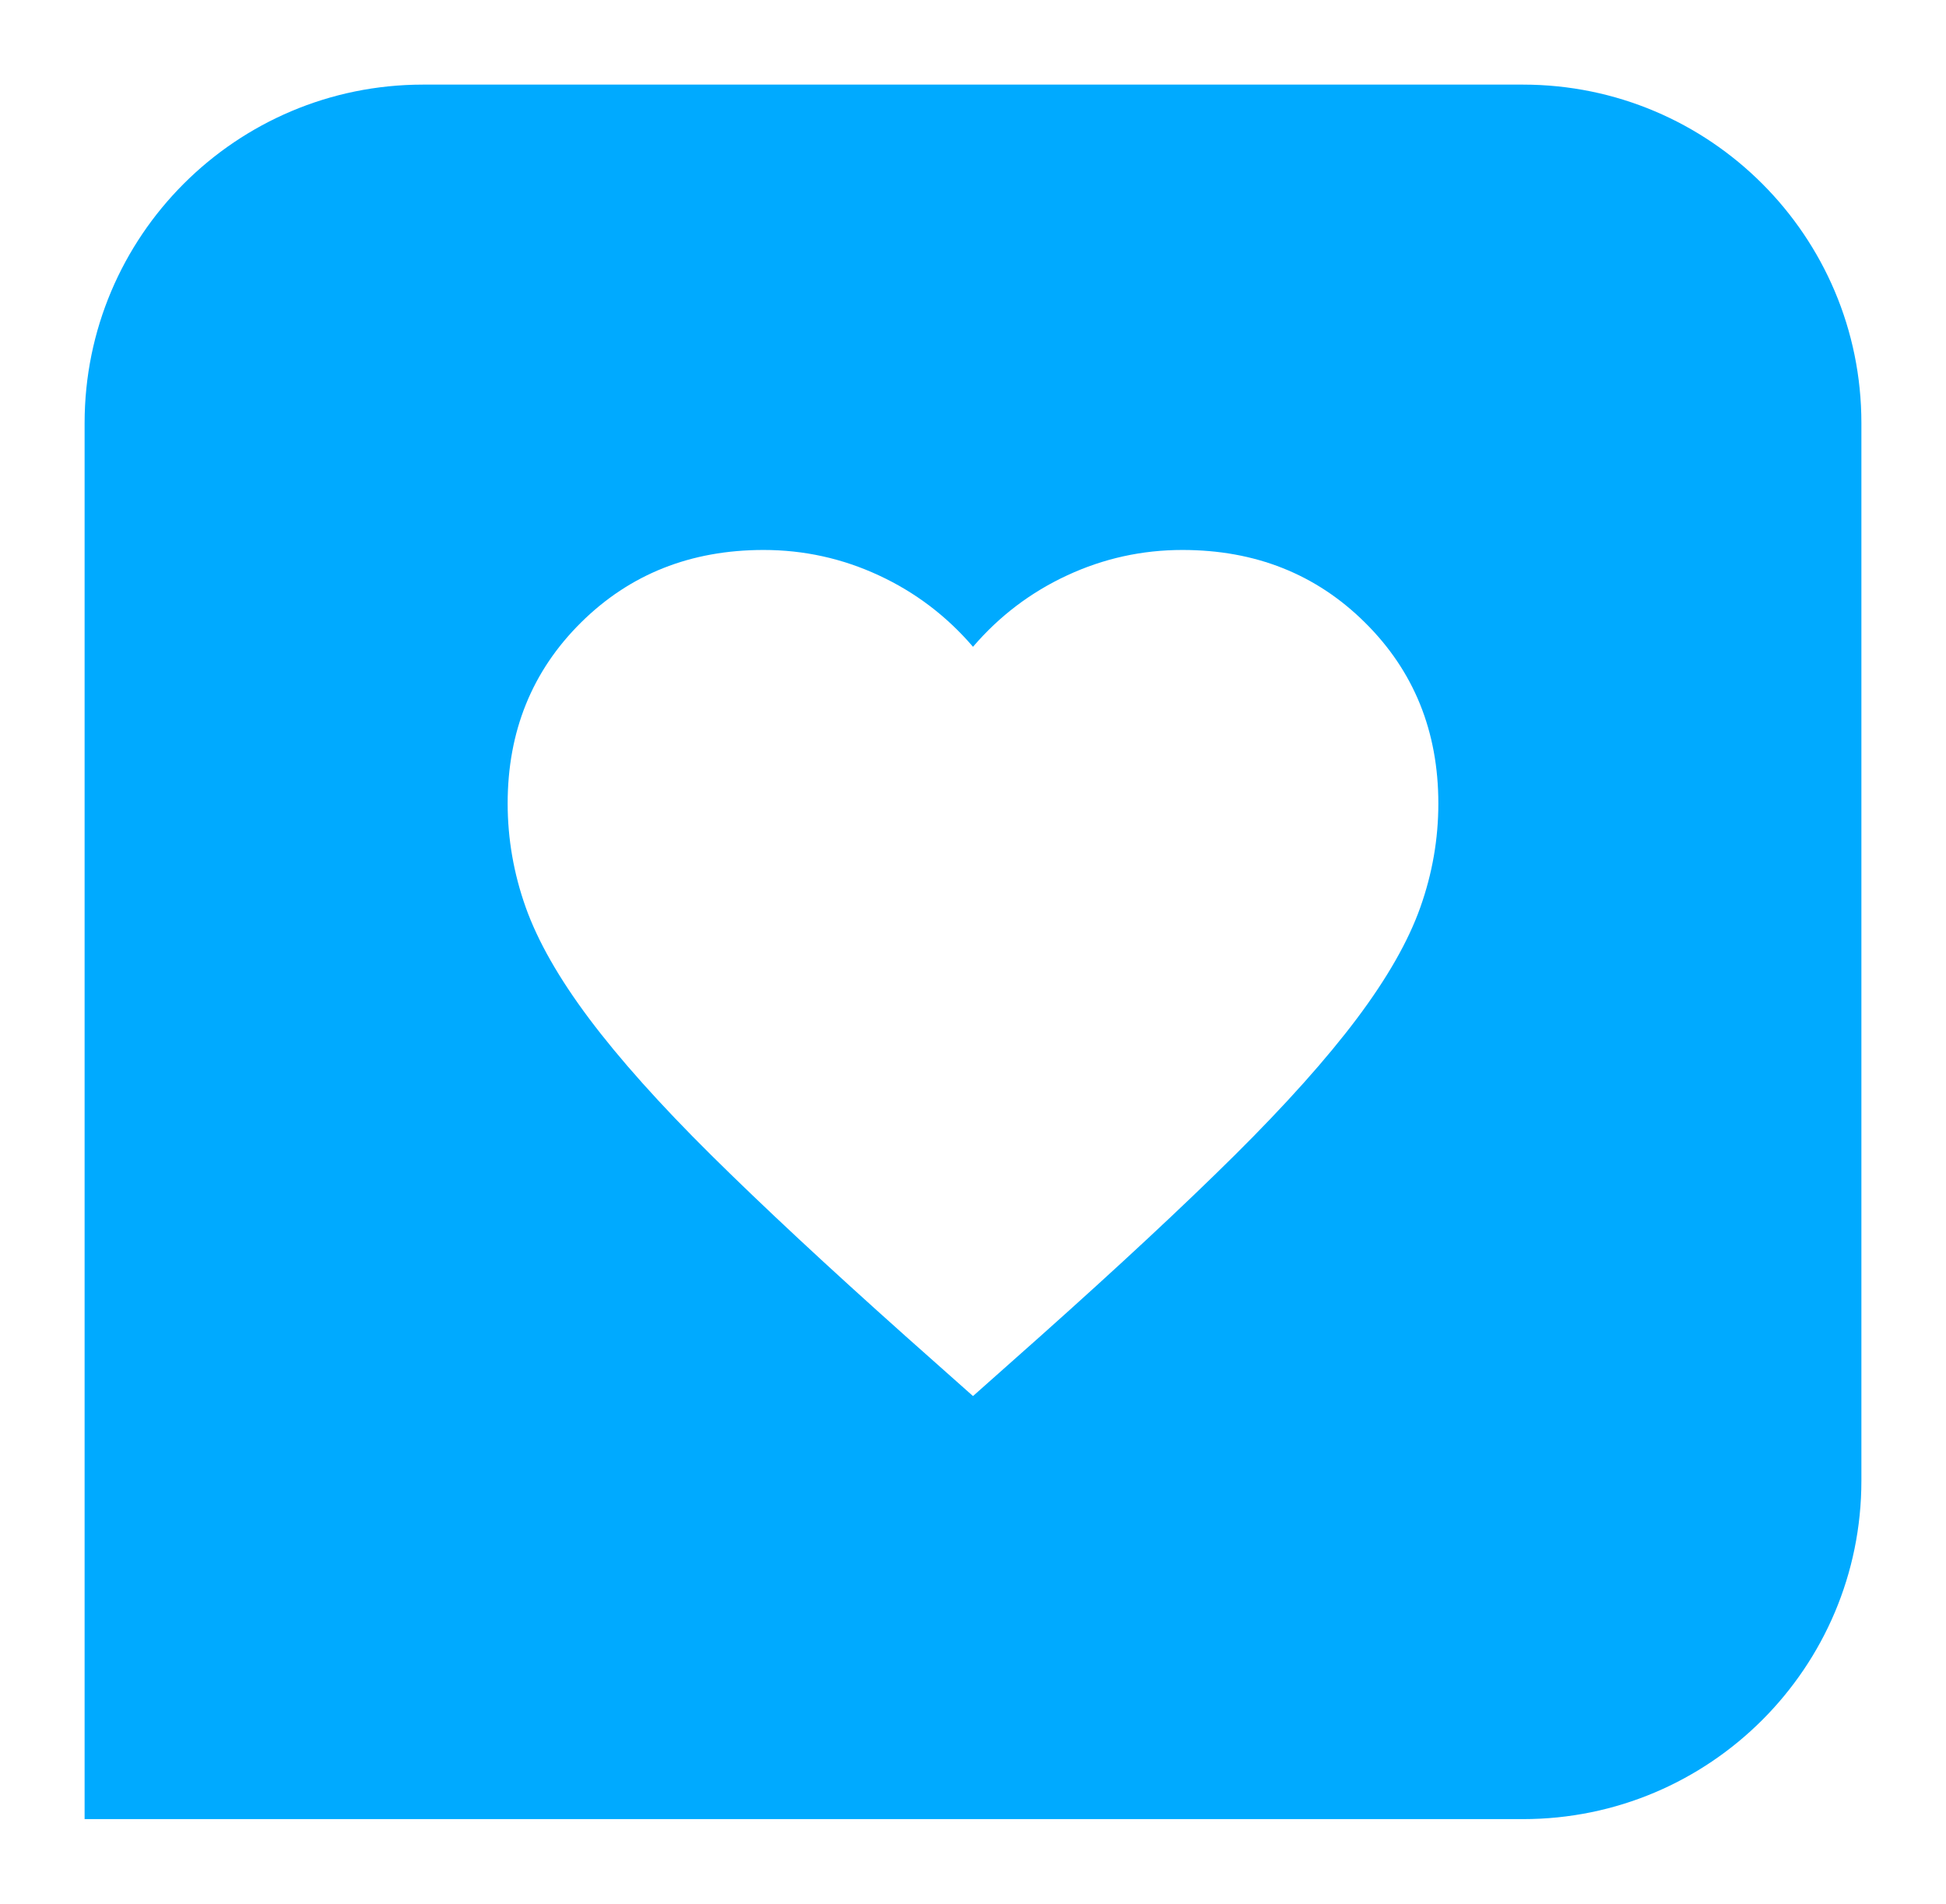 
<svg width="46" height="45" viewBox="0 0 46 45" fill="none" xmlns="http://www.w3.org/2000/svg">
<g filter="url(#filter0_d_1074_959)">
<g clip-path="url(#clip0_1074_959)">
<path d="M2 9C2 4.582 5.582 1 10 1H36C40.418 1 44 4.582 44 9V34C44 38.418 40.418 42 36 42H2V9Z" fill="#00AAFF"/>
<path d="M23 32L21.405 30.583C19.553 28.93 18.023 27.504 16.812 26.305C15.602 25.106 14.64 24.03 13.925 23.076C13.21 22.122 12.711 21.245 12.427 20.447C12.143 19.648 12.001 18.831 12 17.994C12 16.287 12.578 14.861 13.732 13.717C14.887 12.572 16.327 12 18.05 12C19.003 12 19.911 12.2 20.773 12.6C21.634 12.999 22.377 13.562 23 14.289C23.623 13.562 24.366 12.999 25.227 12.6C26.089 12.2 26.997 12 27.95 12C29.673 12 31.113 12.572 32.267 13.717C33.422 14.861 34 16.287 34 17.994C34 18.83 33.858 19.648 33.574 20.447C33.291 21.246 32.791 22.122 32.075 23.076C31.359 24.029 30.397 25.105 29.188 26.305C27.978 27.505 26.447 28.931 24.595 30.583L23 32Z" fill="white"/>
</g>
</g>
<defs>
<filter id="filter0_d_1074_959" x="0" y="0" width="46" height="45" filterUnits="userSpaceOnUse" color-interpolation-filters="sRGB">
<feFlood flood-opacity="0" result="BackgroundImageFix"/>
<feColorMatrix in="SourceAlpha" type="matrix" values="0 0 0 0 0 0 0 0 0 0 0 0 0 0 0 0 0 0 127 0" result="hardAlpha"/>
<feOffset dy="1"/>
<feGaussianBlur stdDeviation="1"/>
<feComposite in2="hardAlpha" operator="out"/>
<feColorMatrix type="matrix" values="0 0 0 0 0 0 0 0 0 0 0 0 0 0 0 0 0 0 0.2 0"/>
<feBlend mode="normal" in2="BackgroundImageFix" result="effect1_dropShadow_1074_959"/>
<feBlend mode="normal" in="SourceGraphic" in2="effect1_dropShadow_1074_959" result="shape"/>
</filter>
<clipPath id="clip0_1074_959">
<path d="M2 9C2 4.582 5.582 1 10 1H36C40.418 1 44 4.582 44 9V34C44 38.418 40.418 42 36 42H2V9Z" fill="white"/>
</clipPath>
</defs>
</svg>
